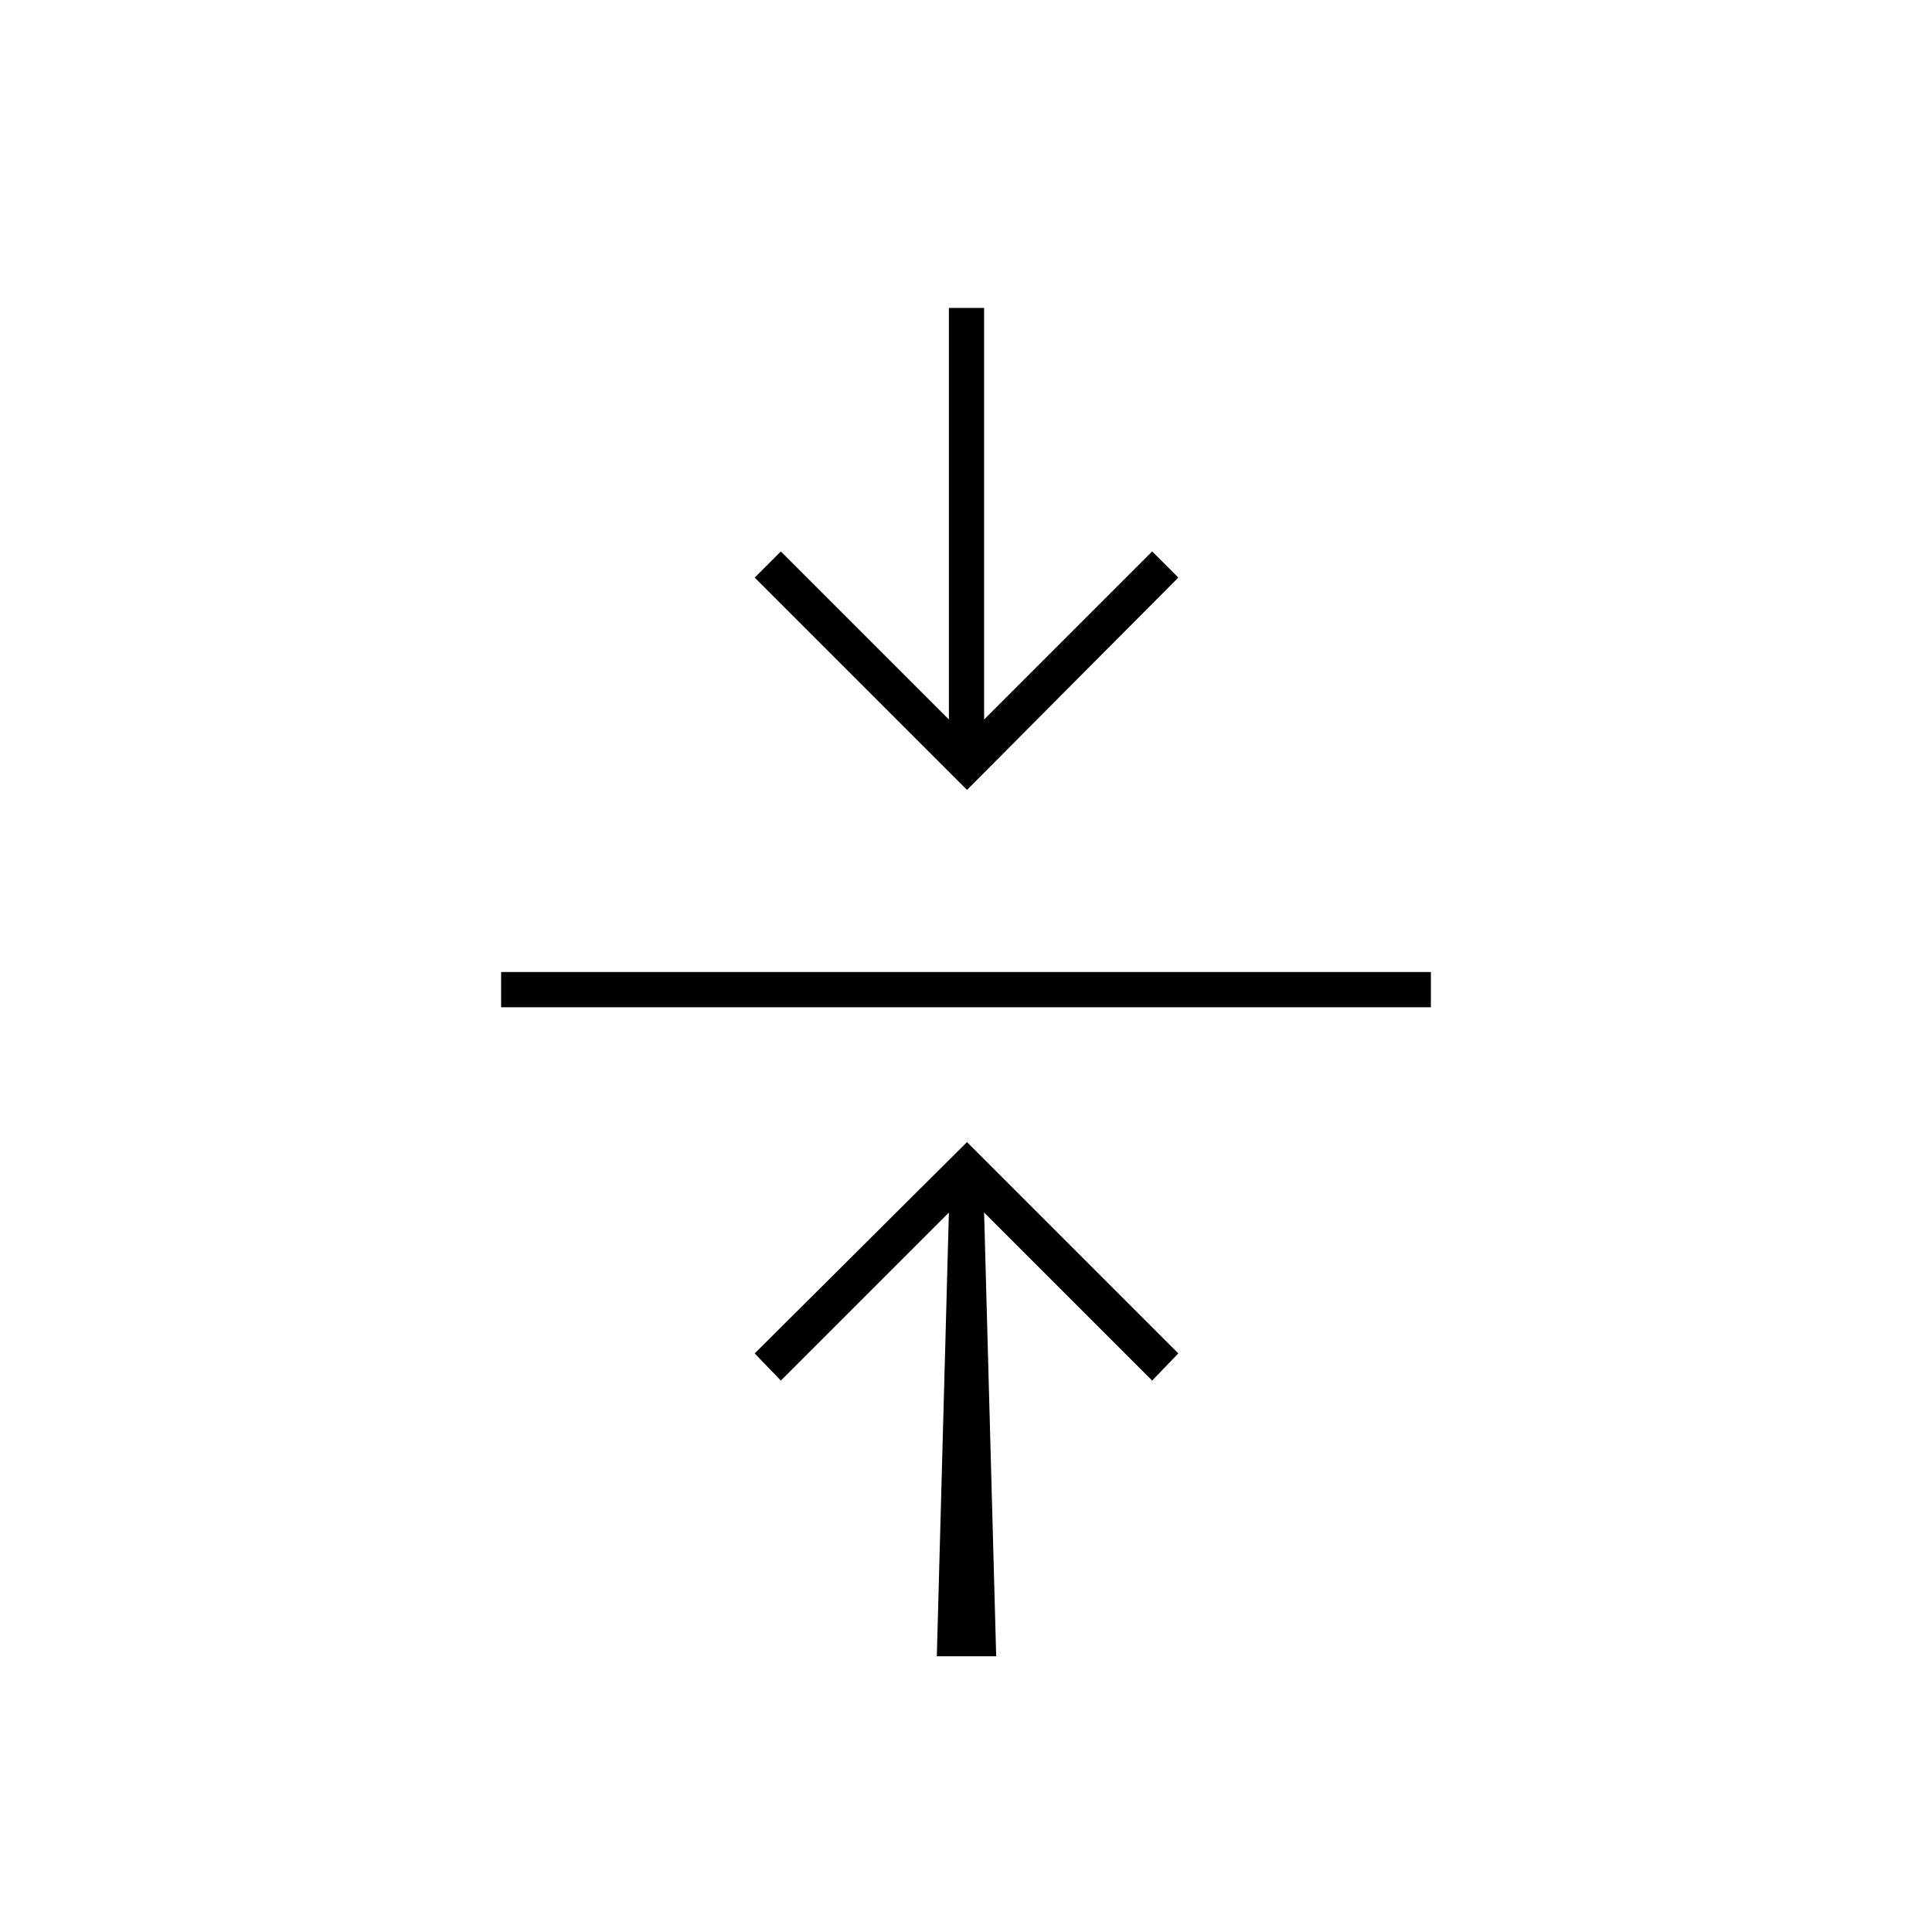 <svg xmlns="http://www.w3.org/2000/svg" height="20" viewBox="0 -960 960 960" width="20"><path d="m465.5-137 6-220.5L388-274l-13-13.5 105.5-105 105 105-13 13.5-83.5-83.5 6 220.5h-29.5ZM249-459.5V-477h462v17.5H249Zm231.5-108L375-673l13-13 83.5 83.5V-807H489v204.5l83.5-83.5 13 13-105 105.5Z"/></svg>